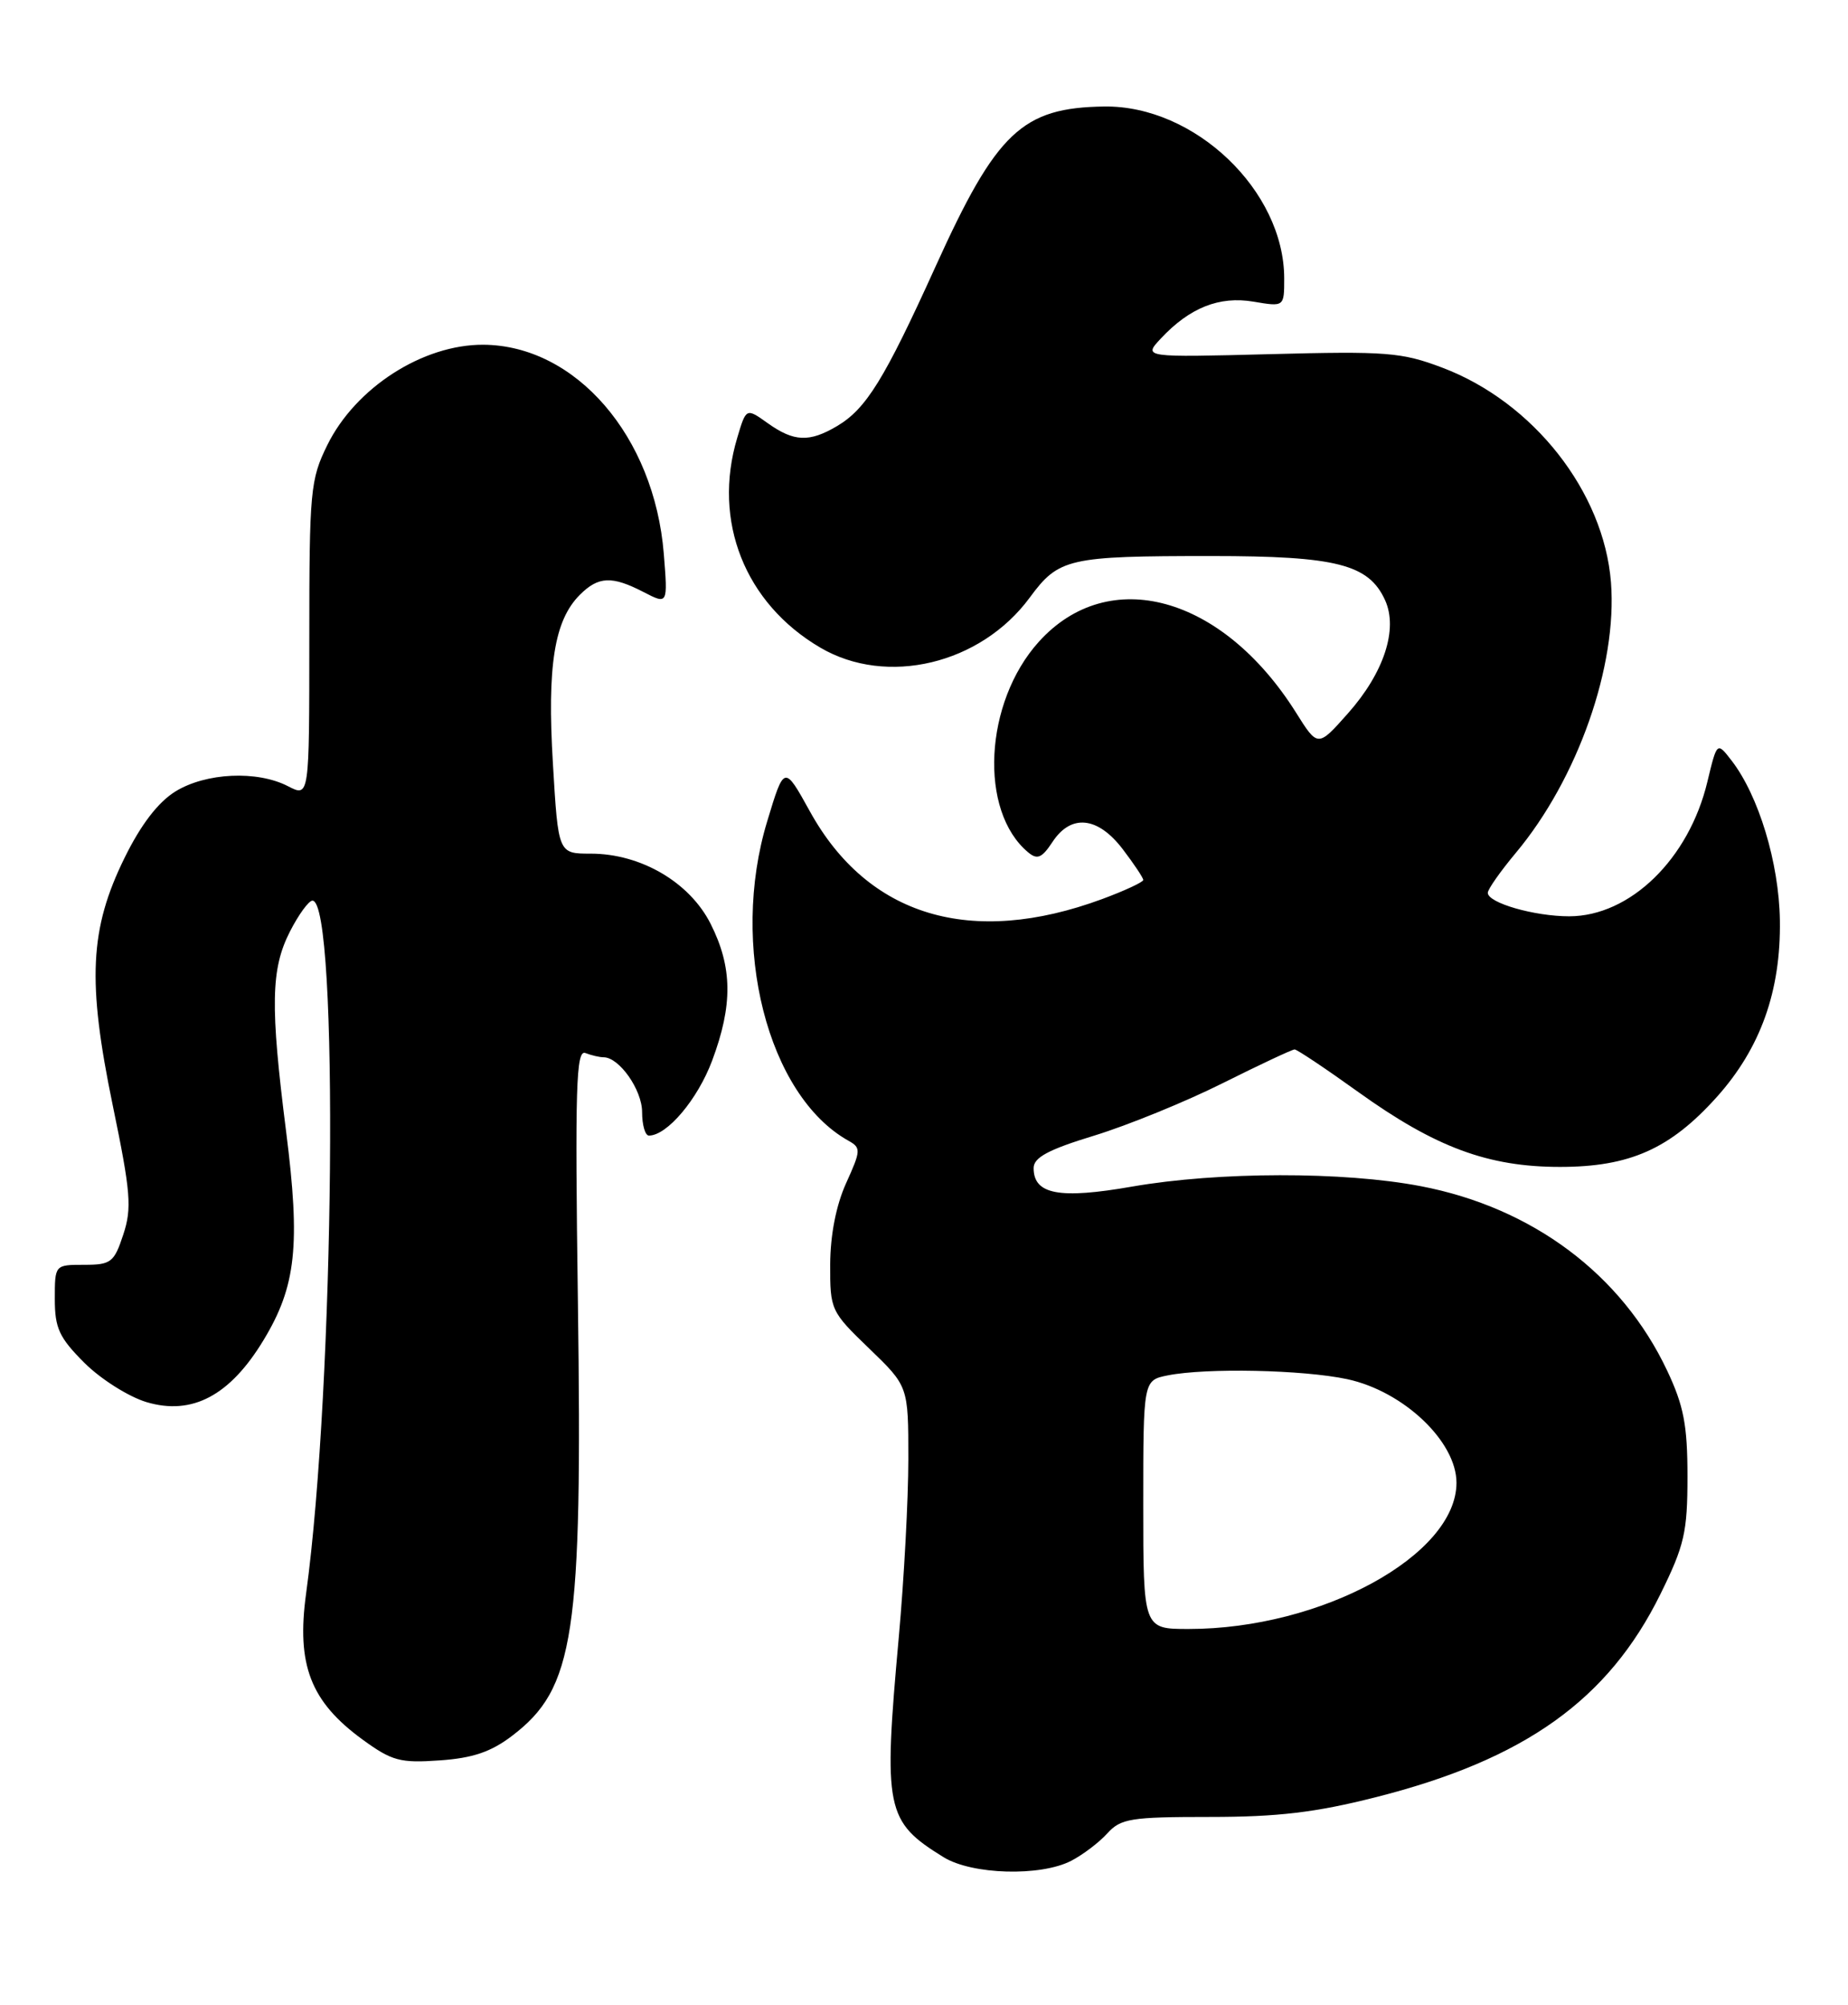 <?xml version="1.0" encoding="UTF-8" standalone="no"?>
<!DOCTYPE svg PUBLIC "-//W3C//DTD SVG 1.1//EN" "http://www.w3.org/Graphics/SVG/1.1/DTD/svg11.dtd" >
<svg xmlns="http://www.w3.org/2000/svg" xmlns:xlink="http://www.w3.org/1999/xlink" version="1.1" viewBox="0 0 236 256">
 <g >
 <path fill="currentColor"
d=" M 136.80 237.60 C 138.29 236.83 140.36 235.26 141.41 234.10 C 143.13 232.20 144.40 232.00 154.53 232.00 C 163.18 232.00 168.00 231.43 175.62 229.50 C 194.71 224.68 205.40 217.05 212.06 203.52 C 215.11 197.33 215.50 195.64 215.50 188.52 C 215.50 181.97 215.02 179.49 212.90 175.00 C 207.10 162.72 195.70 154.19 181.44 151.46 C 171.60 149.57 155.57 149.60 144.59 151.51 C 135.28 153.14 132.00 152.52 132.00 149.15 C 132.00 147.80 133.87 146.79 139.75 145.00 C 144.01 143.69 151.39 140.69 156.14 138.31 C 160.89 135.94 165.02 134.00 165.33 134.00 C 165.63 134.00 169.29 136.44 173.45 139.43 C 183.30 146.50 190.03 149.00 199.22 149.00 C 208.12 149.00 213.29 146.70 219.23 140.09 C 224.83 133.85 227.44 126.54 227.30 117.50 C 227.19 110.17 224.59 101.58 221.12 97.10 C 219.27 94.71 219.27 94.71 218.04 99.83 C 215.68 109.69 208.17 116.99 200.40 117.00 C 195.94 117.00 190.00 115.29 190.00 114.00 C 190.00 113.55 191.61 111.26 193.58 108.90 C 201.49 99.44 206.56 85.01 205.73 74.36 C 204.82 62.80 195.83 51.35 184.20 46.95 C 179.00 44.98 177.07 44.83 162.24 45.22 C 145.99 45.64 145.99 45.64 148.24 43.23 C 151.93 39.28 155.71 37.78 160.09 38.52 C 164.00 39.18 164.00 39.18 164.00 35.56 C 164.00 24.35 152.57 13.44 141.01 13.60 C 130.53 13.75 127.27 16.84 119.49 34.00 C 112.93 48.47 110.62 52.20 106.89 54.41 C 103.35 56.50 101.39 56.42 98.05 54.04 C 95.29 52.07 95.29 52.07 94.15 55.90 C 90.96 66.53 95.12 77.04 104.75 82.69 C 113.24 87.68 125.23 84.82 131.50 76.31 C 135.21 71.27 136.40 71.00 154.72 71.00 C 170.67 71.00 174.79 72.05 176.88 76.63 C 178.57 80.34 176.74 85.91 172.14 91.09 C 168.29 95.43 168.29 95.43 165.49 90.96 C 156.10 76.05 141.60 72.06 132.67 81.94 C 125.68 89.68 124.97 103.58 131.31 108.84 C 132.47 109.81 133.06 109.55 134.40 107.52 C 136.77 103.90 140.19 104.25 143.38 108.43 C 144.82 110.32 146.00 112.09 146.00 112.36 C 146.00 112.63 143.64 113.73 140.75 114.80 C 124.02 120.98 110.83 117.02 103.42 103.59 C 100.15 97.68 100.15 97.68 97.98 104.86 C 93.15 120.73 98.02 139.87 108.34 145.65 C 109.97 146.56 109.95 146.89 108.06 151.06 C 106.78 153.88 106.04 157.66 106.02 161.43 C 106.00 167.26 106.09 167.46 111.00 172.19 C 116.00 177.01 116.00 177.01 116.00 186.30 C 116.00 191.42 115.45 201.65 114.78 209.05 C 112.79 231.08 113.10 232.57 120.50 237.14 C 124.13 239.38 132.88 239.63 136.80 237.60 Z  M 65.40 221.64 C 73.37 215.57 74.39 208.84 73.80 166.21 C 73.42 138.77 73.57 134.00 74.76 134.46 C 75.53 134.76 76.58 135.00 77.08 135.00 C 79.08 135.00 82.00 139.16 82.00 142.00 C 82.00 143.65 82.39 145.00 82.87 145.00 C 85.19 145.00 89.09 140.38 90.94 135.44 C 93.60 128.33 93.55 123.51 90.75 117.96 C 88.07 112.65 81.84 109.00 75.43 109.00 C 71.29 109.00 71.29 109.00 70.61 97.51 C 69.86 85.01 70.78 79.22 74.05 75.95 C 76.42 73.58 78.15 73.51 82.19 75.60 C 85.29 77.20 85.29 77.20 84.77 70.71 C 83.56 55.71 73.53 44.09 61.72 44.02 C 54.00 43.98 45.41 49.50 41.80 56.83 C 39.63 61.24 39.50 62.64 39.50 81.65 C 39.50 101.79 39.50 101.79 36.80 100.40 C 32.85 98.35 26.29 98.66 22.40 101.06 C 20.19 102.43 18.00 105.28 15.92 109.51 C 11.44 118.61 11.12 125.29 14.40 141.15 C 16.70 152.26 16.86 154.27 15.74 157.65 C 14.57 161.20 14.18 161.50 10.73 161.50 C 7.00 161.50 7.00 161.50 7.00 165.87 C 7.00 169.59 7.56 170.80 10.77 174.01 C 12.85 176.09 16.42 178.34 18.70 179.03 C 24.53 180.77 29.37 178.21 33.66 171.11 C 37.82 164.24 38.38 159.00 36.54 144.50 C 34.50 128.42 34.59 123.73 37.02 118.96 C 38.13 116.78 39.43 115.00 39.90 115.00 C 43.30 115.00 42.73 176.98 39.09 203.48 C 37.84 212.59 39.66 217.28 46.30 222.12 C 50.05 224.85 51.10 225.14 56.15 224.78 C 60.37 224.49 62.72 223.69 65.40 221.64 Z  M 146.00 192.12 C 146.00 176.25 146.00 176.25 149.12 175.62 C 154.06 174.64 166.41 174.90 172.04 176.10 C 179.23 177.64 186.00 184.06 186.00 189.33 C 186.00 198.58 168.75 208.00 151.79 208.00 C 146.00 208.00 146.00 208.00 146.00 192.12 Z "/>
</g>
</svg>